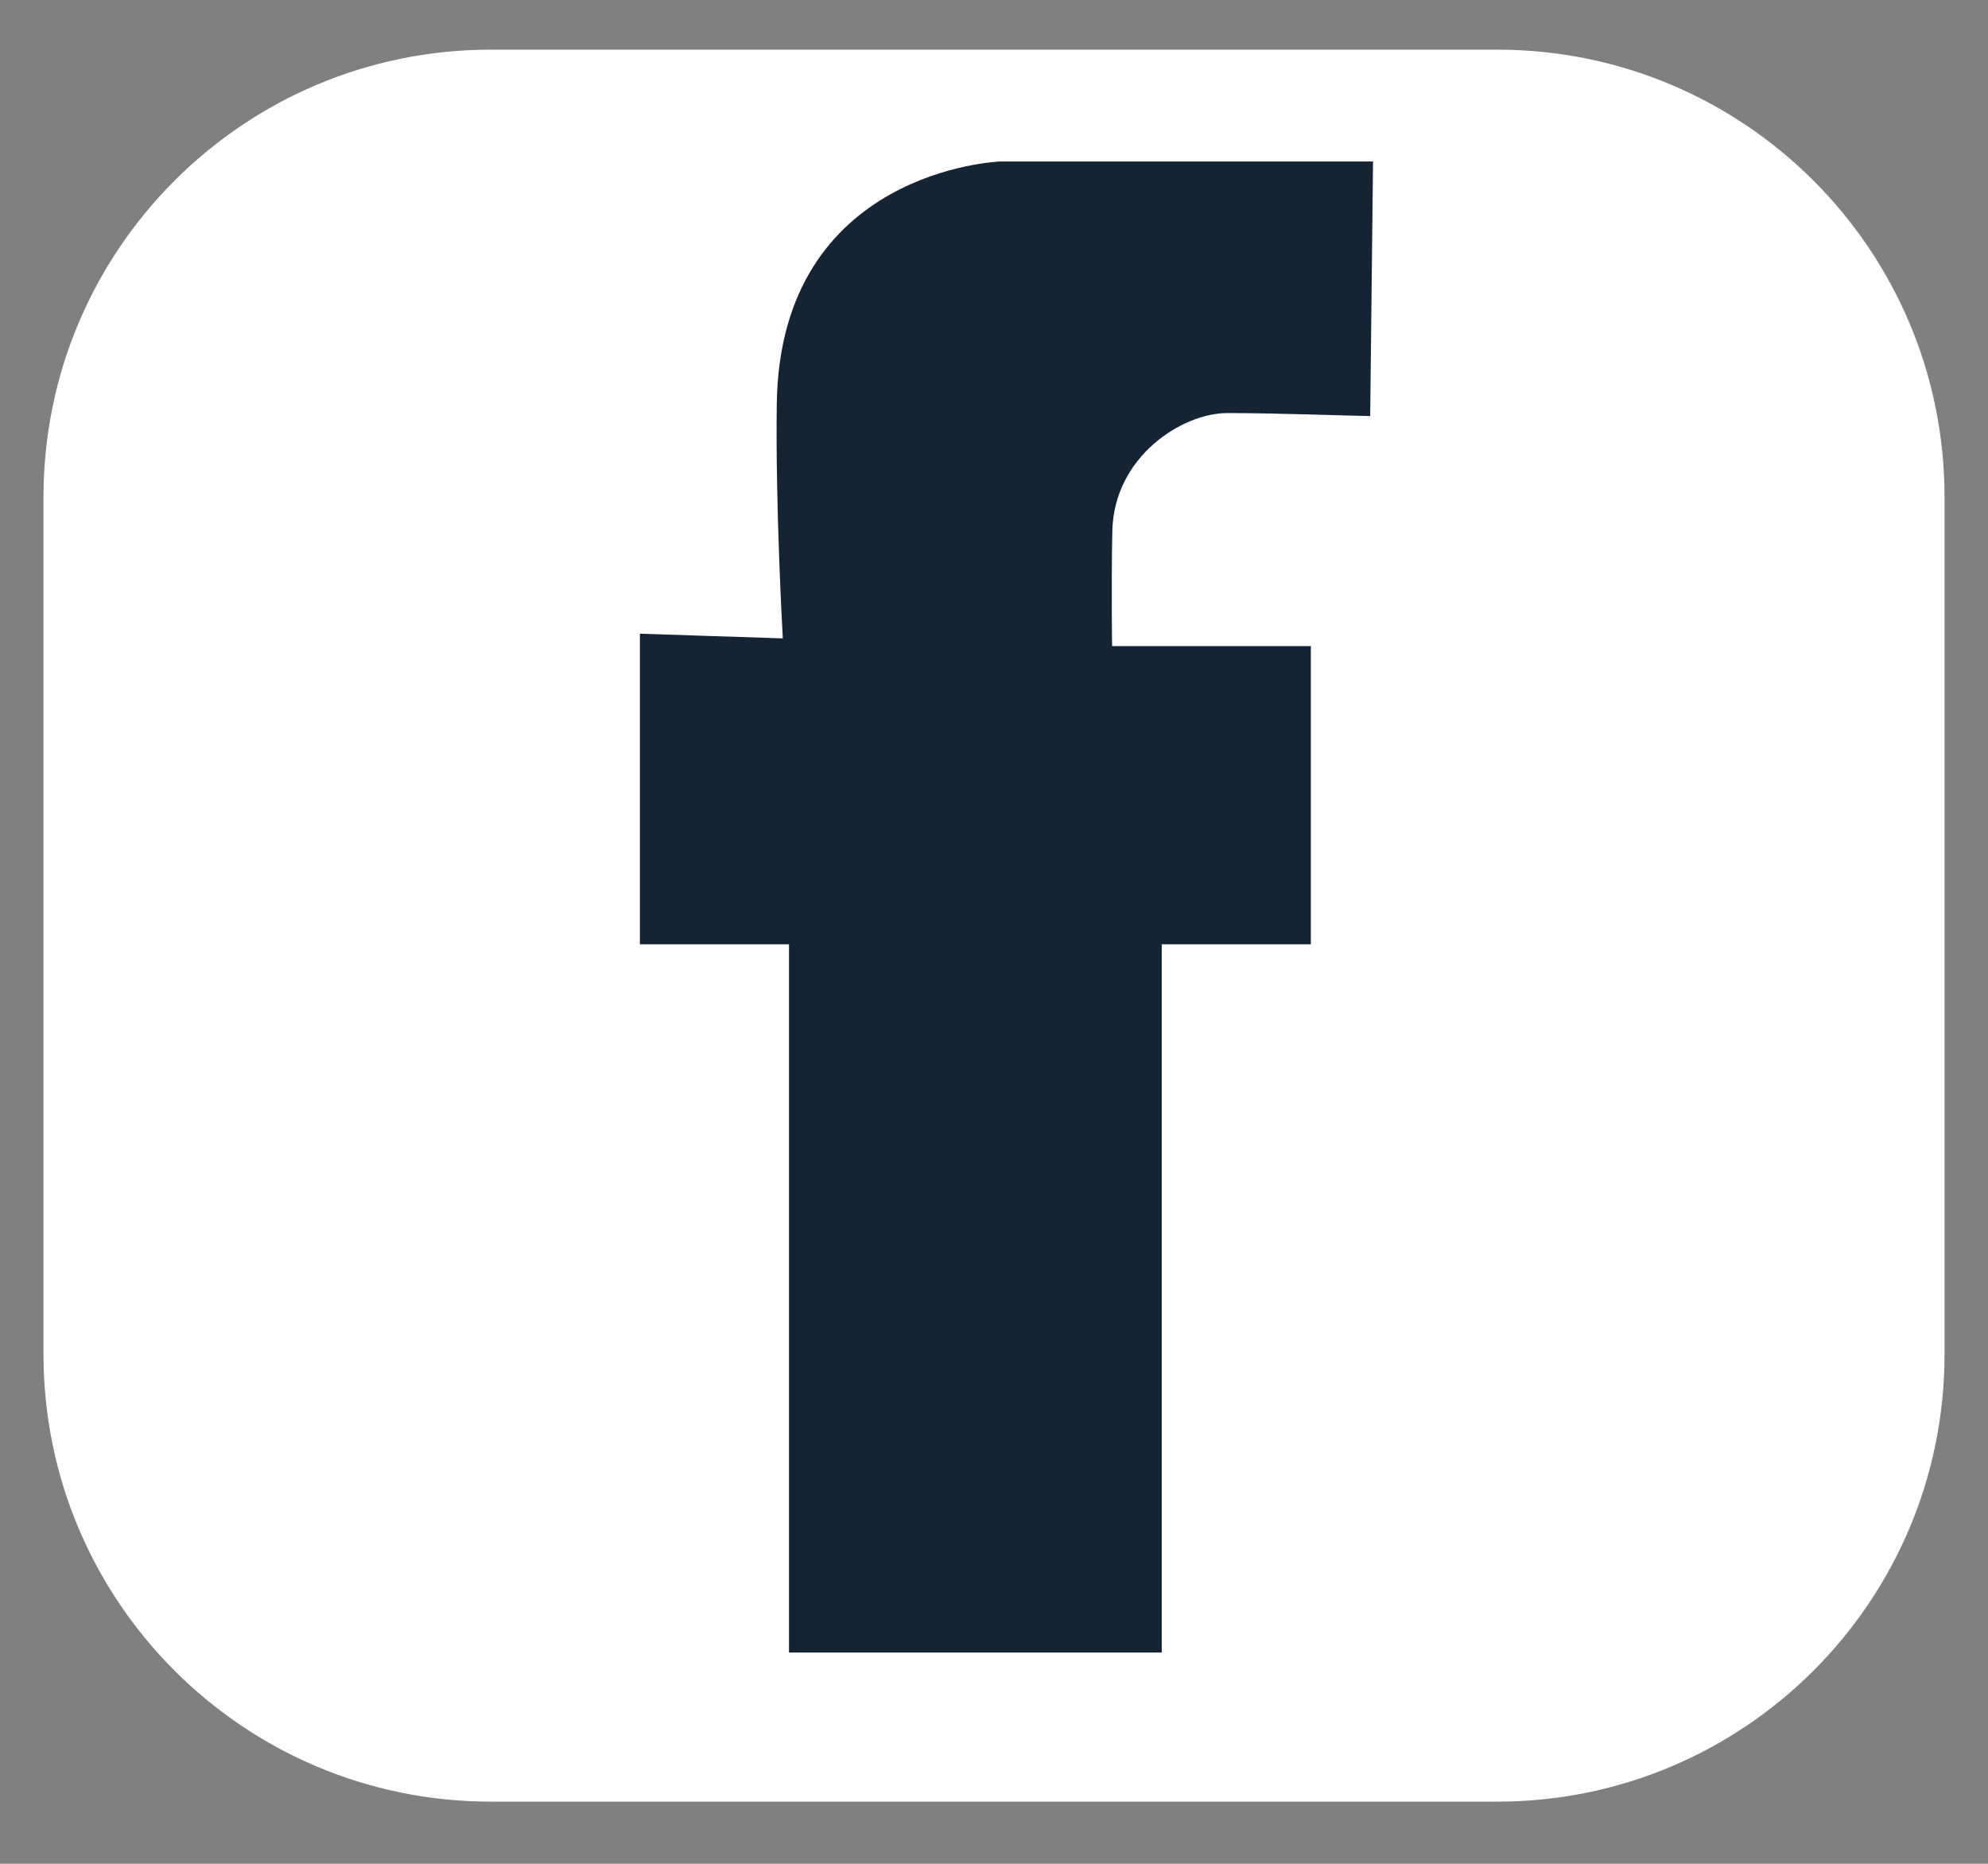 <?xml version="1.0" encoding="utf-8"?>
<!-- Generator: Adobe Illustrator 16.0.0, SVG Export Plug-In . SVG Version: 6.00 Build 0)  -->
<!DOCTYPE svg PUBLIC "-//W3C//DTD SVG 1.1//EN" "http://www.w3.org/Graphics/SVG/1.1/DTD/svg11.dtd">
<svg version="1.1" id="Calque_1" xmlns="http://www.w3.org/2000/svg" xmlns:xlink="http://www.w3.org/1999/xlink" x="0px" y="0px"
	 width="53.333px" height="49.998px" viewBox="0 0 53.333 49.998" enable-background="new 0 0 53.333 49.998" xml:space="preserve">
<rect x="0" y="0" width="53.333" height="49.998" fill="#808080" stroke="none"/>
<path fill="#FFFFFF" d="M52.167,36.332c0,6.627-5.373,12-12,12h-27c-6.627,0-12-5.373-12-12v-23c0-6.627,5.373-12,12-12h27
	c6.627,0,12,5.373,12,12V36.332z"/>
<path fill="#152435" d="M17.167,17v8.332h4v19h10v-19h4v-8h-5.332c0,0-0.025-1.568,0.006-3.086c0.043-2,1.879-3.165,3.084-3.165
	c1.291,0,3.164,0.069,3.834,0.081l0.076-6.83h-10c0,0-5.908,0.207-5.996,6.5c-0.039,2.791,0.162,6.294,0.162,6.294L17.167,17z"/>
</svg>
